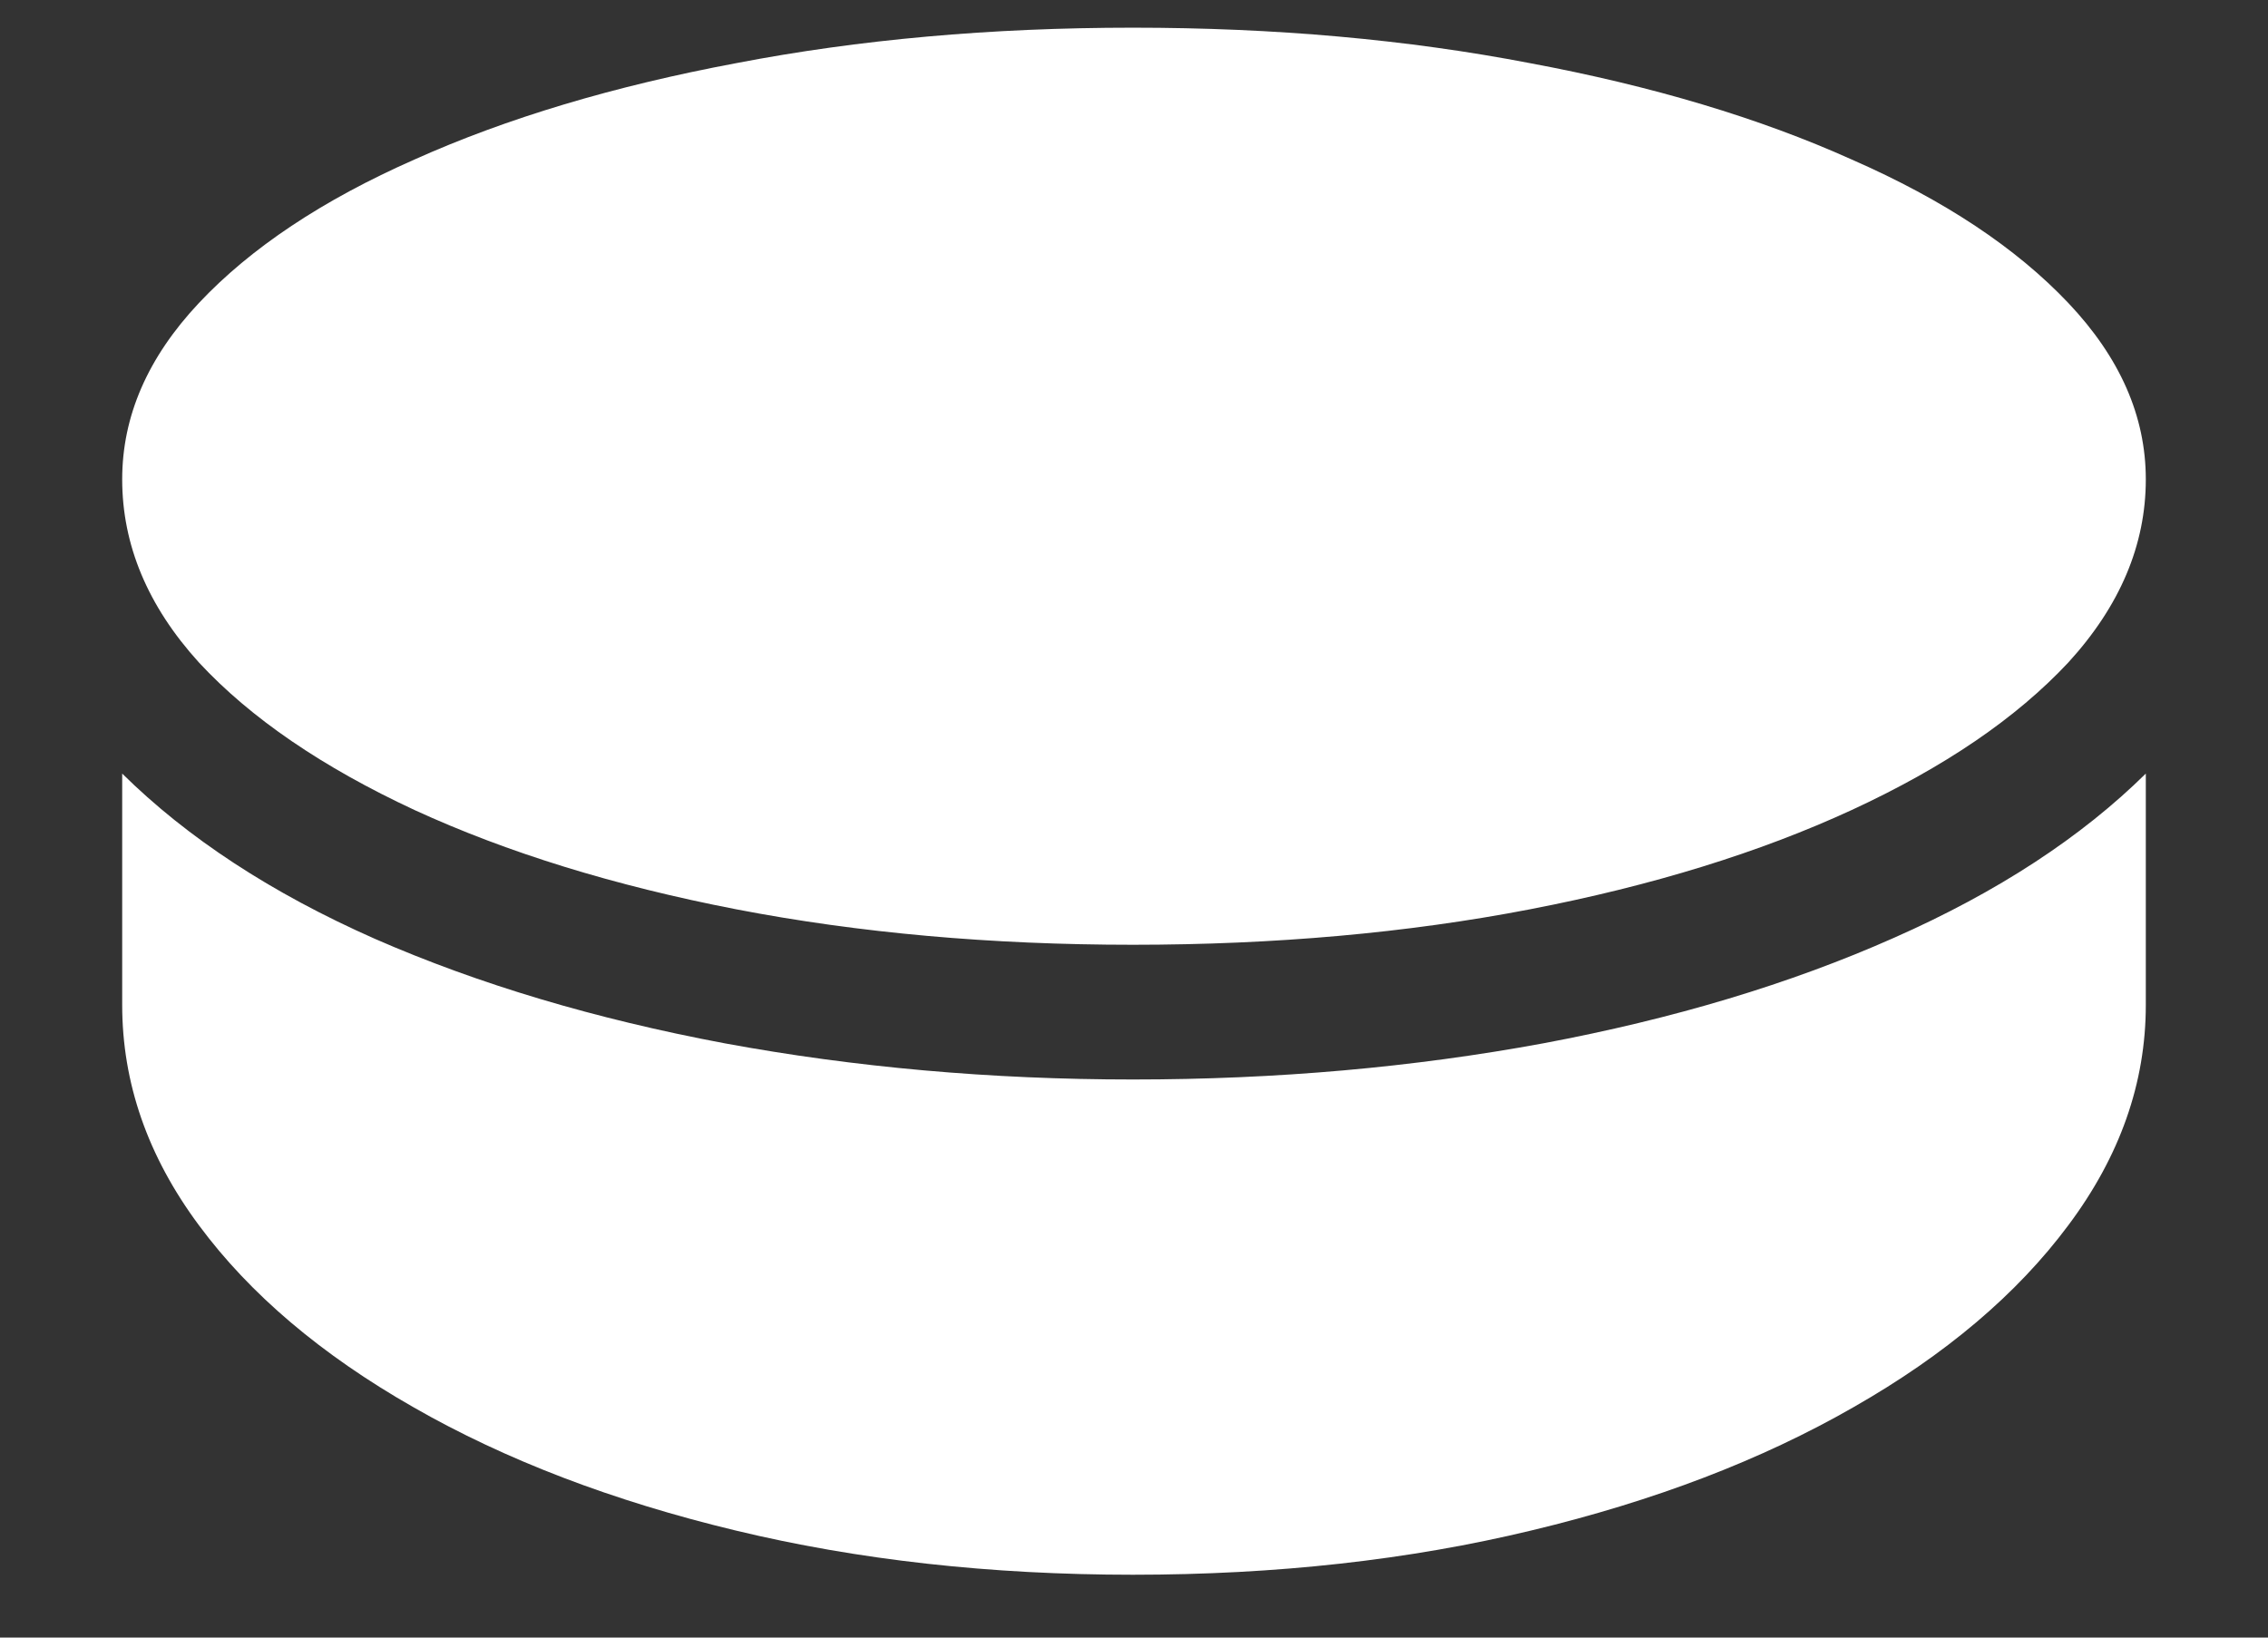 <?xml version="1.0" encoding="UTF-8"?>
<svg xmlns="http://www.w3.org/2000/svg" xmlns:xlink="http://www.w3.org/1999/xlink" width="24" height="17.333" viewBox="0 0 24 17.333" version="1.1">
<rect x="0" y="0" width="24" height="17.333" fill="#333333" stroke="none"/>
<g id="surface1">
<path style=" stroke:none;fill-rule:nonzero;fill:rgb(100%,100%,100%);fill-opacity:1;" d="M 11.988 10 C 13.488 10 14.891 9.875 16.188 9.625 C 17.484 9.375 18.621 9.023 19.594 8.574 C 20.574 8.121 21.336 7.602 21.887 7.012 C 22.434 6.414 22.707 5.766 22.707 5.074 C 22.707 4.406 22.434 3.785 21.887 3.207 C 21.336 2.625 20.574 2.117 19.594 1.688 C 18.621 1.25 17.484 0.91 16.188 0.668 C 14.891 0.418 13.488 0.293 11.988 0.293 C 10.488 0.293 9.09 0.418 7.793 0.668 C 6.5 0.91 5.363 1.25 4.387 1.688 C 3.414 2.117 2.652 2.625 2.105 3.207 C 1.562 3.785 1.293 4.406 1.293 5.074 C 1.293 5.766 1.562 6.414 2.105 7.012 C 2.652 7.602 3.414 8.121 4.387 8.574 C 5.363 9.023 6.5 9.375 7.793 9.625 C 9.09 9.875 10.488 10 11.988 10 Z M 11.988 16.668 C 13.504 16.668 14.91 16.512 16.207 16.199 C 17.508 15.887 18.641 15.453 19.613 14.895 C 20.586 14.34 21.344 13.699 21.887 12.969 C 22.434 12.238 22.707 11.461 22.707 10.637 L 22.707 8.188 C 22.027 8.859 21.141 9.441 20.043 9.926 C 18.945 10.414 17.707 10.785 16.332 11.043 C 14.957 11.297 13.512 11.426 11.988 11.426 C 10.484 11.426 9.043 11.297 7.668 11.043 C 6.297 10.785 5.066 10.418 3.969 9.938 C 2.871 9.453 1.98 8.867 1.293 8.188 L 1.293 10.637 C 1.293 11.461 1.562 12.238 2.105 12.969 C 2.645 13.699 3.402 14.34 4.375 14.895 C 5.348 15.453 6.484 15.887 7.781 16.199 C 9.078 16.512 10.484 16.668 11.988 16.668 Z M 11.988 16.668 "/>
</g>
</svg>
